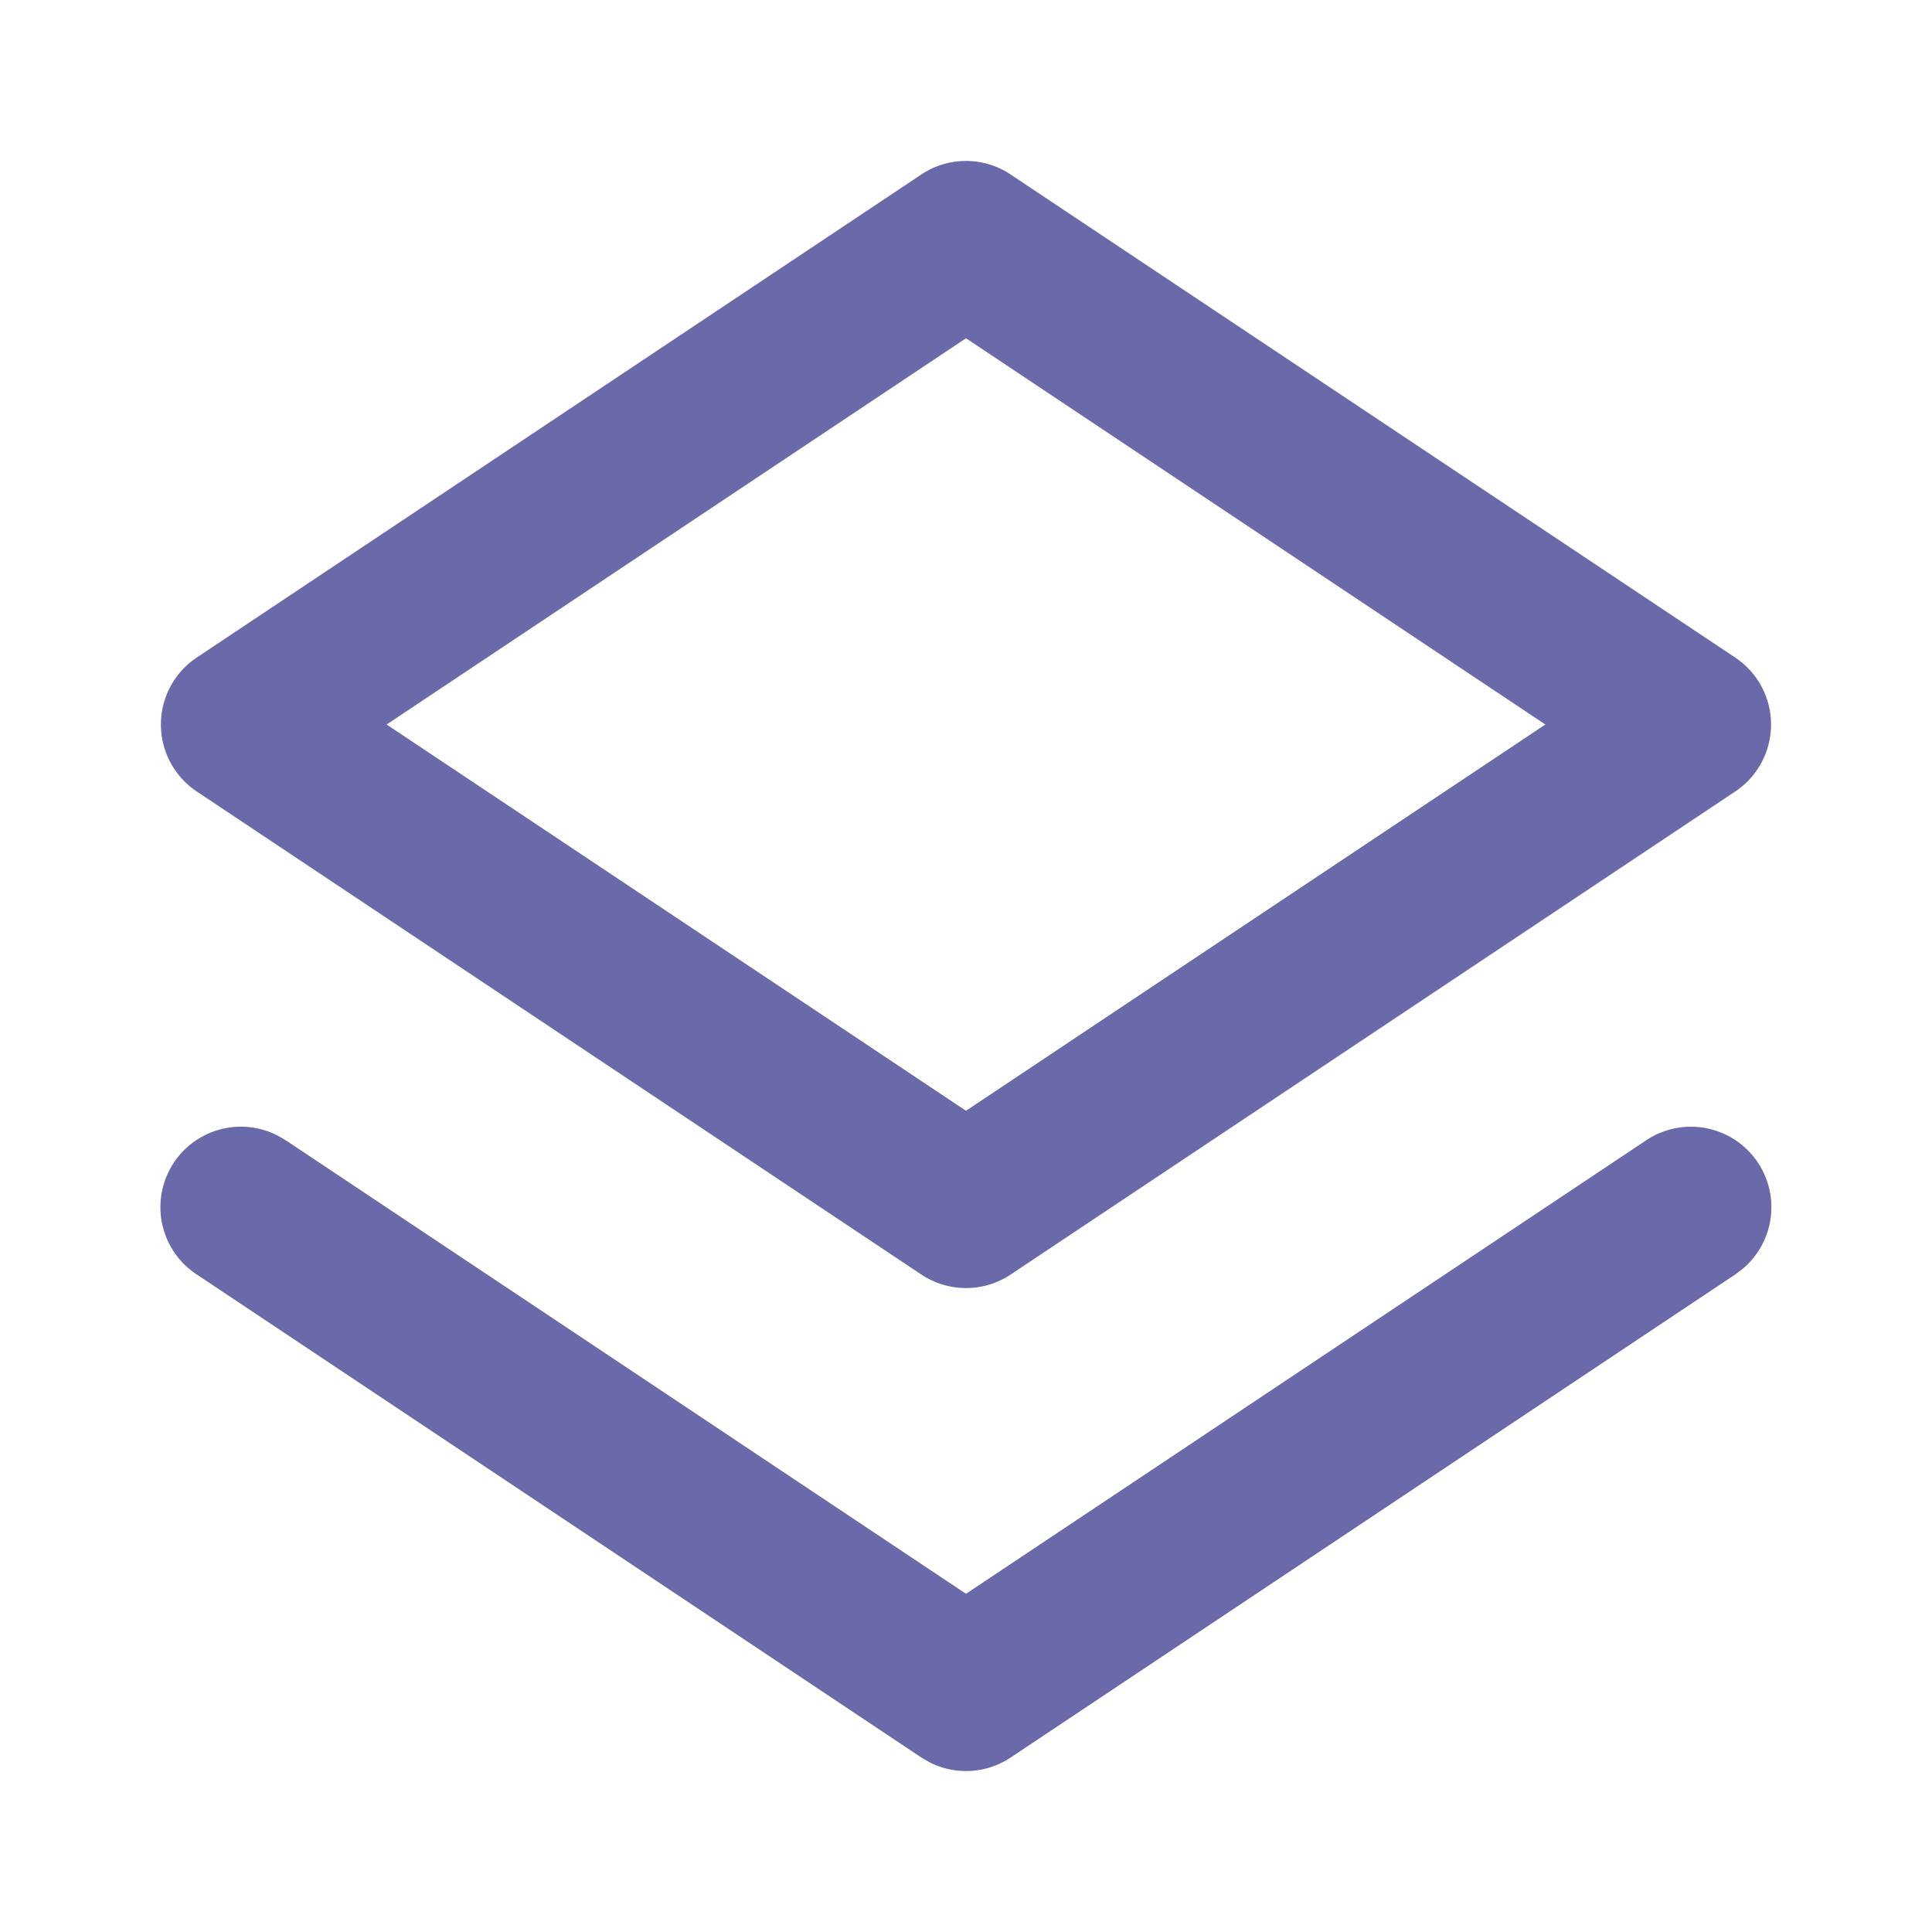 <svg width="32" height="32" fill="none" xmlns="http://www.w3.org/2000/svg"><path fill-rule="evenodd" clip-rule="evenodd" d="M16 26.398l11.26-7.507a1.333 1.333 0 011.604 2.125l-.124.094-12 8a1.333 1.333 0 01-1.326.088l-.154-.088-12-8a1.333 1.333 0 011.345-2.298l.135.079L16 26.398l11.26-7.507L16 26.398zm.74-23.507l12 8a1.333 1.333 0 010 2.219l-12 8a1.333 1.333 0 01-1.48 0l-12-8a1.333 1.333 0 010-2.22l12-8a1.333 1.333 0 011.48 0zM16 5.603L6.404 12 16 18.398 25.596 12 16 5.603z" fill="#6A69A9"/></svg>